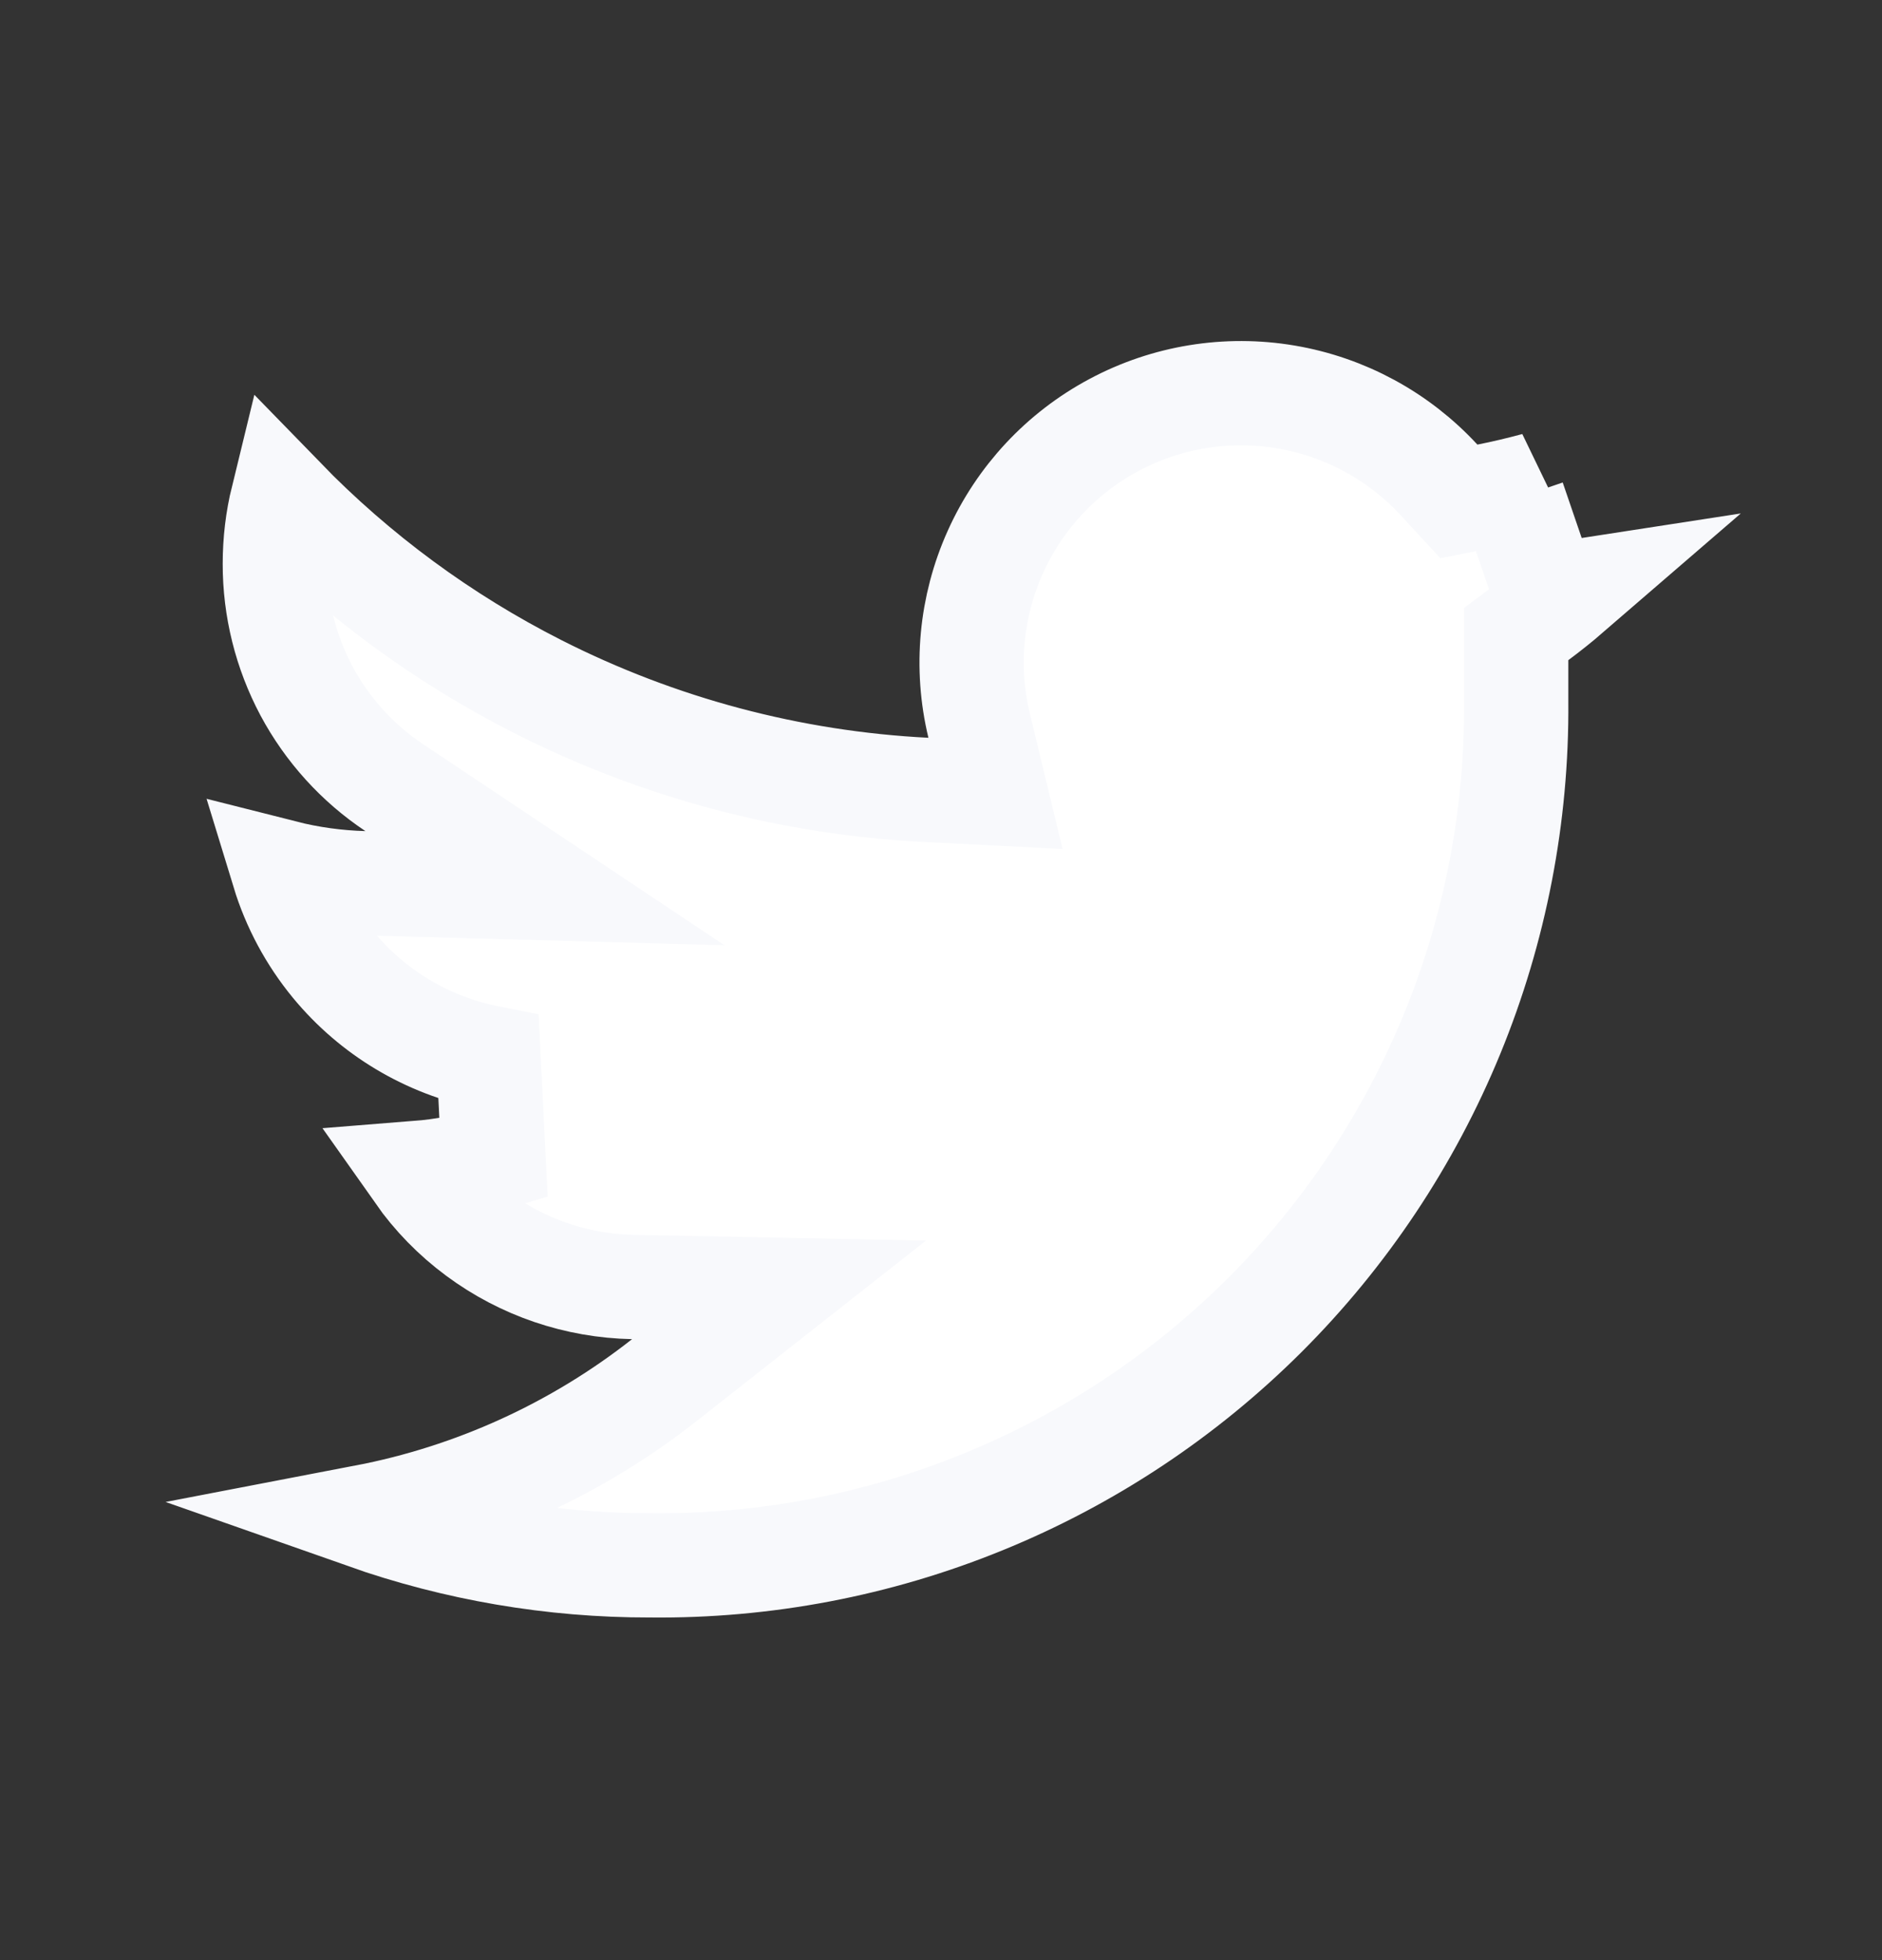 <svg width="24" height="25" viewBox="0 0 24 25" fill="none" xmlns="http://www.w3.org/2000/svg">
<rect x="0" y="0" width="24" height="25" fill="#333333" stroke="none"/>
<path d="M3.604 6.361C4.547 7.332 5.646 8.142 6.858 8.757C8.397 9.538 10.083 9.987 11.806 10.074L12.695 10.119L12.486 9.254C12.308 8.515 12.38 7.737 12.692 7.043C13.003 6.349 13.536 5.778 14.207 5.42C14.878 5.061 15.649 4.936 16.399 5.063C17.149 5.19 17.835 5.562 18.351 6.121L18.604 6.395L18.969 6.323C19.177 6.282 19.382 6.233 19.586 6.178C19.494 6.246 19.398 6.31 19.299 6.369L19.72 7.6C19.817 7.589 19.914 7.575 20.011 7.56C19.879 7.674 19.742 7.783 19.602 7.887L19.335 8.087V8.42V8.421V8.422V8.423V8.424V8.425V8.427V8.428V8.429V8.43V8.431V8.432V8.433V8.434V8.435V8.436V8.437V8.438V8.439V8.44V8.441V8.442V8.443V8.444V8.446V8.447V8.448V8.449V8.45V8.451V8.452V8.453V8.454V8.455V8.456V8.457V8.458V8.459V8.46V8.461V8.462V8.463V8.464V8.466V8.467V8.468V8.469V8.47V8.471V8.472V8.473V8.474V8.475V8.476V8.477V8.478V8.479V8.48V8.481V8.482V8.483V8.485V8.486V8.487V8.488V8.489V8.49V8.491V8.492V8.493V8.494V8.495V8.496V8.497V8.498V8.499V8.5V8.501V8.502V8.503V8.505V8.506V8.507V8.508V8.509V8.51V8.511V8.512V8.513V8.514V8.515V8.516V8.517V8.518V8.519V8.52V8.521V8.522V8.524V8.525V8.526V8.527V8.528V8.529V8.53V8.531V8.532V8.533V8.534V8.535V8.536V8.537V8.538V8.539V8.54V8.541V8.542V8.543V8.545V8.546V8.547V8.548V8.549V8.55V8.551V8.552V8.553V8.554V8.555V8.556V8.557V8.558V8.559V8.56V8.561V8.562V8.563V8.565V8.566V8.567V8.568V8.569V8.57V8.571V8.572V8.573V8.574V8.575V8.576V8.577V8.578V8.579V8.58V8.581V8.582V8.583V8.584V8.586V8.587V8.588V8.589V8.59V8.591V8.592V8.593V8.594V8.595V8.596V8.597V8.598V8.599V8.6V8.601V8.602V8.603V8.604V8.605V8.606V8.608V8.609V8.61V8.611V8.612V8.613V8.614V8.615V8.616V8.617V8.618V8.619V8.62V8.621V8.622V8.623V8.624V8.625V8.626V8.627V8.628V8.63V8.631V8.632V8.633V8.634V8.635V8.636V8.637V8.638V8.639V8.64V8.641V8.642V8.643V8.644V8.645V8.646V8.647V8.648V8.649V8.65V8.651V8.652V8.654V8.655V8.656V8.657V8.658V8.659V8.66V8.661V8.662V8.663V8.664V8.665V8.666V8.667V8.668V8.669V8.67V8.671V8.672V8.673V8.674V8.675V8.676V8.678V8.679V8.68V8.681V8.682V8.683V8.684V8.685V8.686V8.687V8.688V8.689V8.69V8.691V8.692V8.693V8.694V8.695V8.696V8.697V8.698V8.699V8.7V8.701V8.702V8.704V8.705V8.706V8.707V8.708V8.709V8.71V8.711V8.712V8.713V8.714V8.715V8.716V8.717V8.718V8.719V8.72V8.721V8.722V8.723V8.724V8.725V8.726V8.727V8.728V8.729V8.73V8.732V8.733V8.734V8.735V8.736V8.737V8.738V8.739V8.74V8.741V8.742V8.743V8.744V8.745V8.746V8.747V8.748V8.749V8.75V8.751V8.752V8.753V8.754V8.755V8.756V8.757V8.758V8.759V8.76V8.761V8.762V8.764V8.765V8.766V8.767V8.768V8.769V8.77V8.771V8.772V8.773V8.774V8.775V8.776V8.777V8.778V8.779V8.78V8.781V8.782V8.783V8.784V8.785V8.786V8.787V8.788V8.789V8.79V8.791V8.792V8.793V8.794V8.795V8.796V8.797V8.798V8.8V8.801V8.802V8.803V8.804V8.805V8.806V8.807V8.808V8.809V8.81V8.811V8.812V8.813V8.814V8.815V8.816V8.817V8.818V8.819V8.82V8.821V8.822V8.823V8.824V8.825V8.826V8.827V8.828V8.829V8.83V8.831V8.832V8.833V8.834V8.835V8.836V8.837V8.838V8.839V8.84V8.841V8.842V8.843V8.844V8.845V8.846V8.848V8.849V8.85V8.851V8.852V8.853V8.854V8.855V8.856V8.857V8.858V8.859V8.86V8.861V8.862V8.863V8.864V8.865V8.866V8.867V8.868V8.869V8.87V8.871V8.872V8.873V8.874V8.875V8.876V8.877V8.878V8.879V8.88V8.881V8.882V8.883V8.884V8.885V8.886V8.887V8.888V8.889V8.89V8.891V8.892V8.893V8.894V8.895V8.896V8.897V8.898V8.899V8.9V8.901V8.902V8.903V8.904V8.905V8.906V8.907V8.908V8.909V8.91V8.911V8.912V8.913V8.914V8.915V8.916V8.917V8.918V8.919V8.92V8.921V8.922V8.923V8.924V8.925V8.926V8.927V8.928V8.929V8.93V8.931V8.932V8.933V8.934V8.935V8.936V8.937V8.938V8.939V8.94V8.941V8.942V8.943V8.944V8.945V8.946V8.947V8.948V8.949L19.335 8.95L19.335 8.955C19.346 10.407 19.068 11.846 18.517 13.189C17.966 14.531 17.153 15.751 16.126 16.776C15.098 17.801 13.876 18.611 12.532 19.158C11.188 19.706 9.748 19.98 8.297 19.965L8.297 19.965L8.289 19.965C7.044 19.967 5.815 19.755 4.653 19.346C6.039 19.08 7.35 18.485 8.471 17.603L9.935 16.451L8.073 16.415C7.357 16.401 6.663 16.165 6.087 15.738C5.792 15.52 5.536 15.257 5.327 14.96C5.654 14.934 5.979 14.872 6.294 14.776L6.23 13.488C5.453 13.334 4.754 12.916 4.25 12.305C3.961 11.954 3.746 11.552 3.615 11.123C3.95 11.208 4.294 11.255 4.642 11.265L6.949 11.328L5.029 10.047C4.559 9.734 4.174 9.309 3.908 8.811C3.643 8.312 3.504 7.756 3.505 7.191L3.505 7.19C3.505 6.909 3.538 6.631 3.604 6.361Z" fill="white" stroke="#F8F9FC" stroke-width="1.33"/>
</svg>
